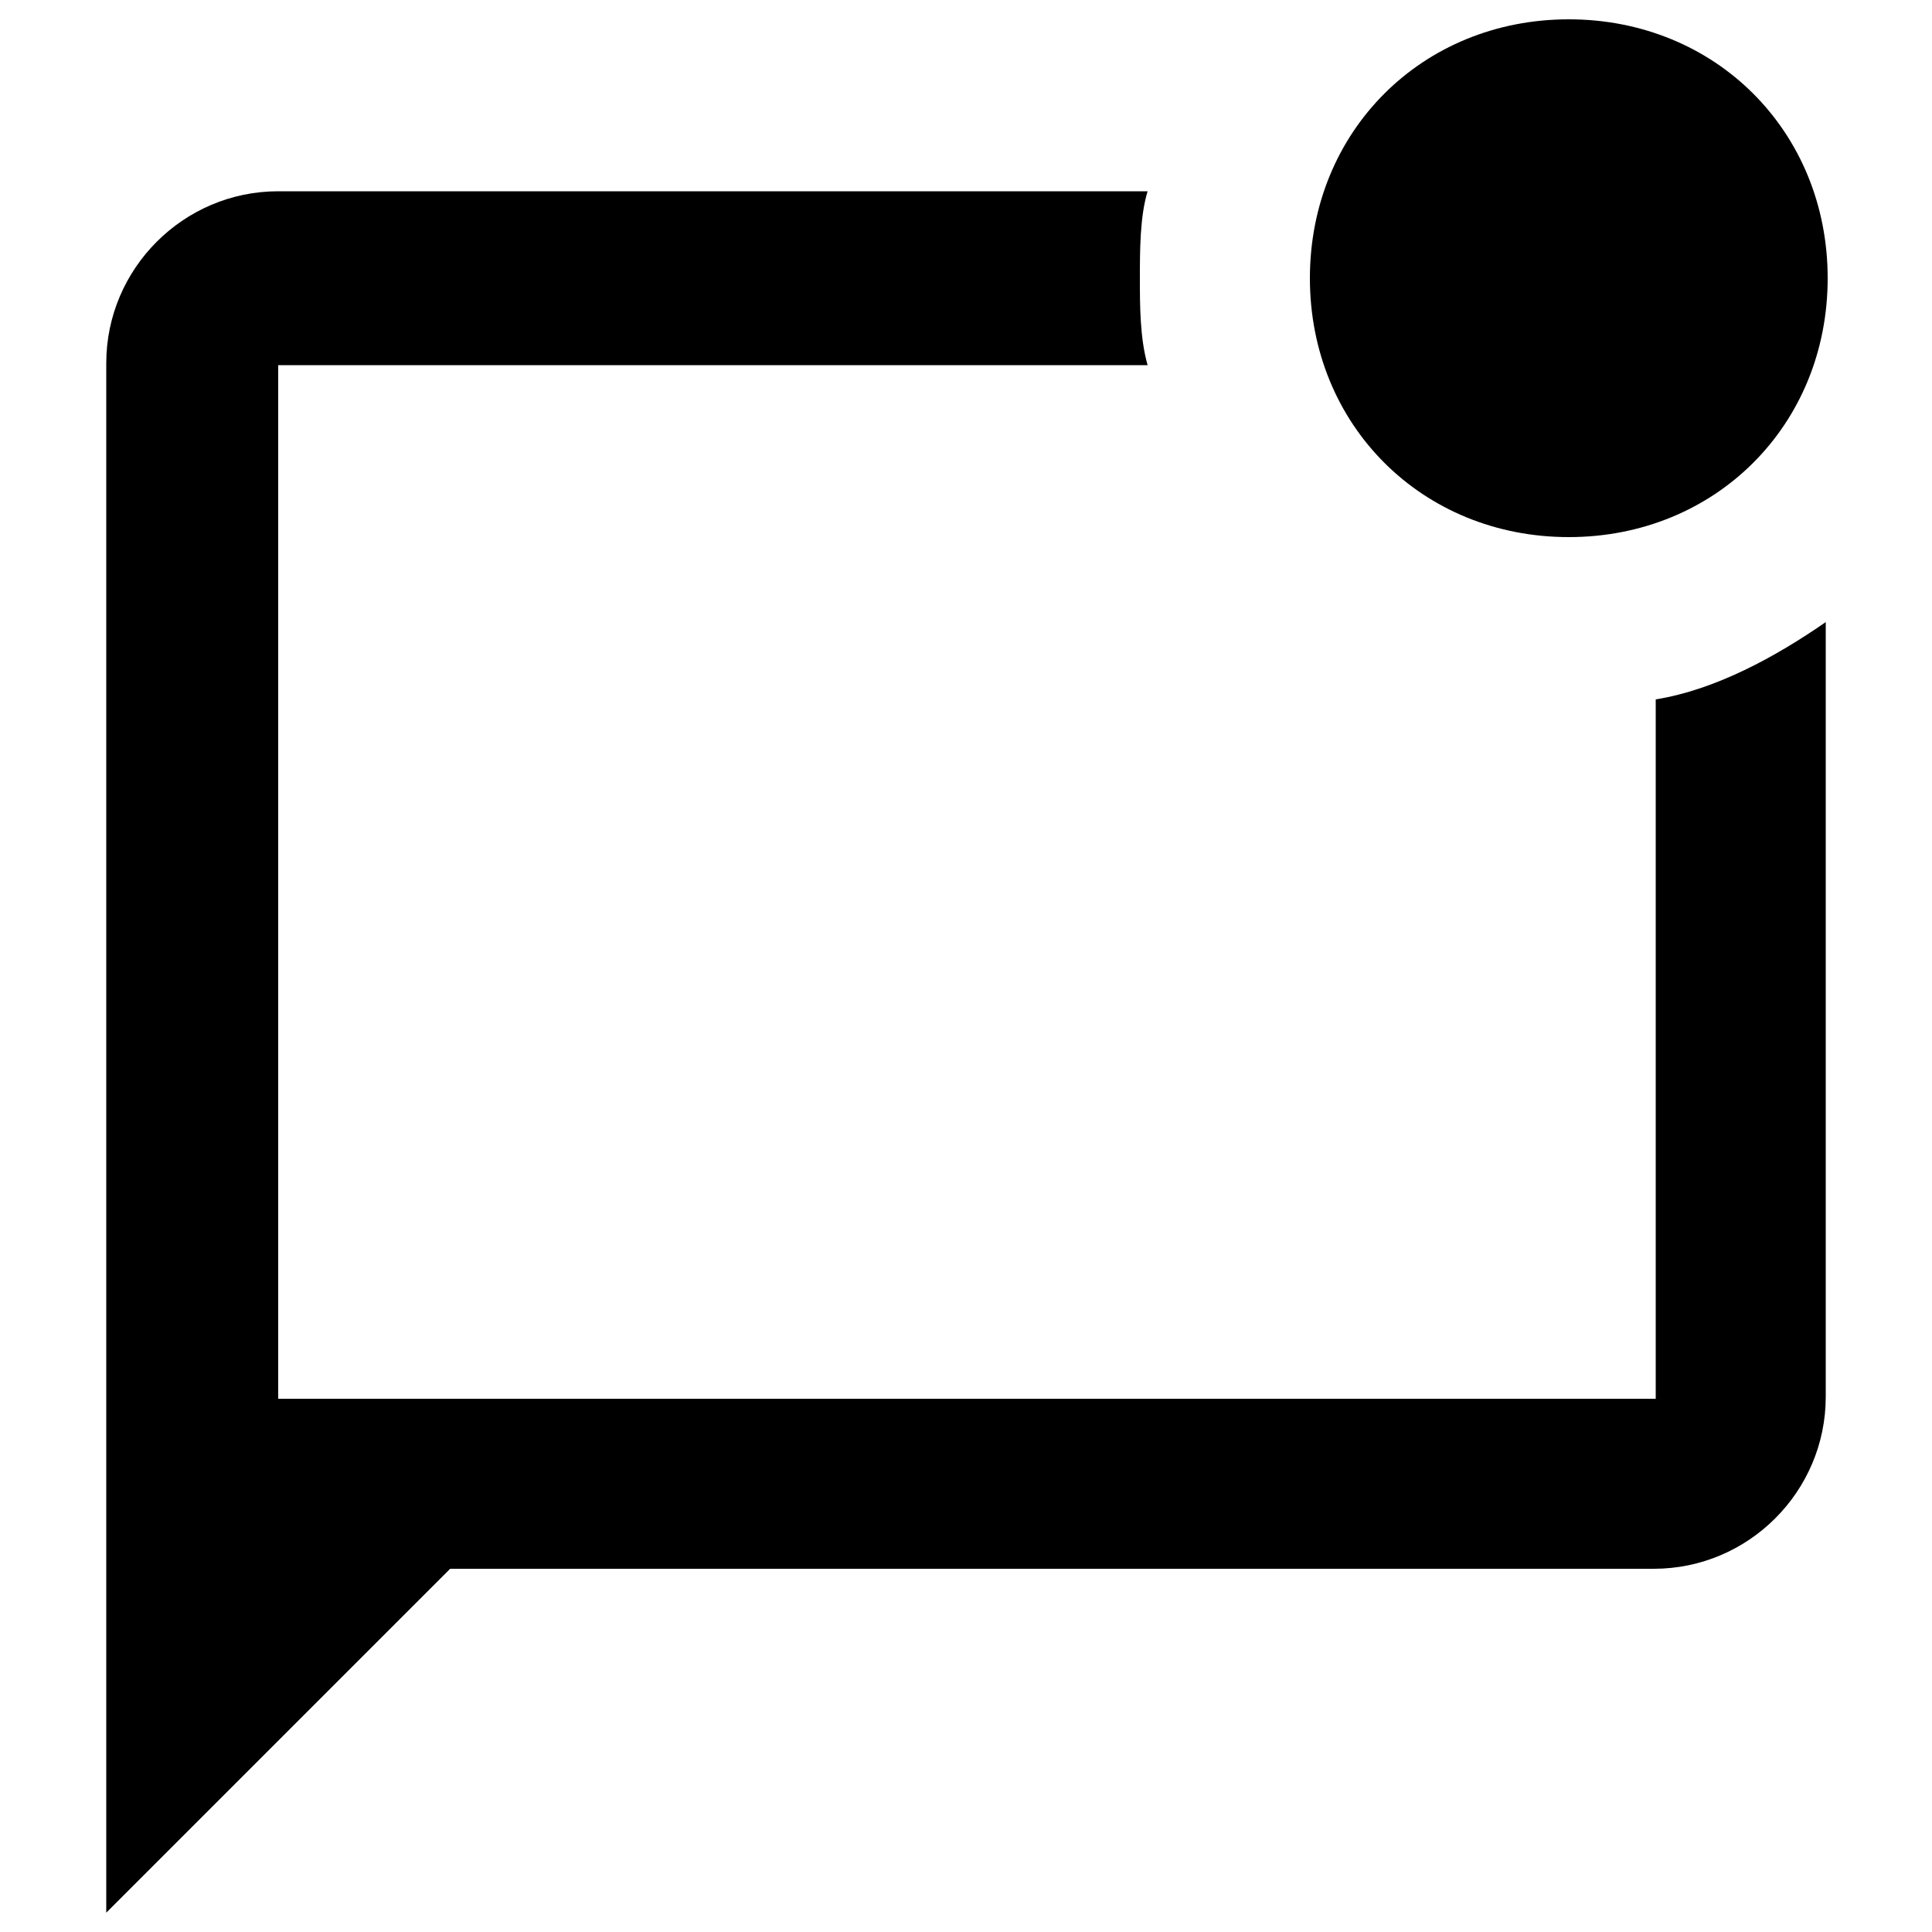 <?xml version="1.0" encoding="utf-8"?>
<!-- Generator: Adobe Illustrator 26.3.1, SVG Export Plug-In . SVG Version: 6.00 Build 0)  -->
<svg version="1.1" id="Layer_1" xmlns="http://www.w3.org/2000/svg" xmlns:xlink="http://www.w3.org/1999/xlink" x="0px" y="0px"
	 viewBox="0 0 100 100" style="enable-background:new 0 0 100 100;" xml:space="preserve">
<path d="M94.5,32.2v40.1c0,4.9-4,8.9-8.9,8.9H23.3L5.5,99V18.8c0-4.9,4-8.9,8.9-8.9h45c-0.4,1.3-0.4,3.1-0.4,4.5s0,3.1,0.4,4.5h-45
	v53.5h71.3V36.2C88.8,35.7,91.9,34,94.5,32.2 M67.8,14.4c0,7.6,5.8,13.4,13.4,13.4s13.4-5.8,13.4-13.4S88.8,1,81.2,1
	S67.8,6.8,67.8,14.4z"/>
</svg>
